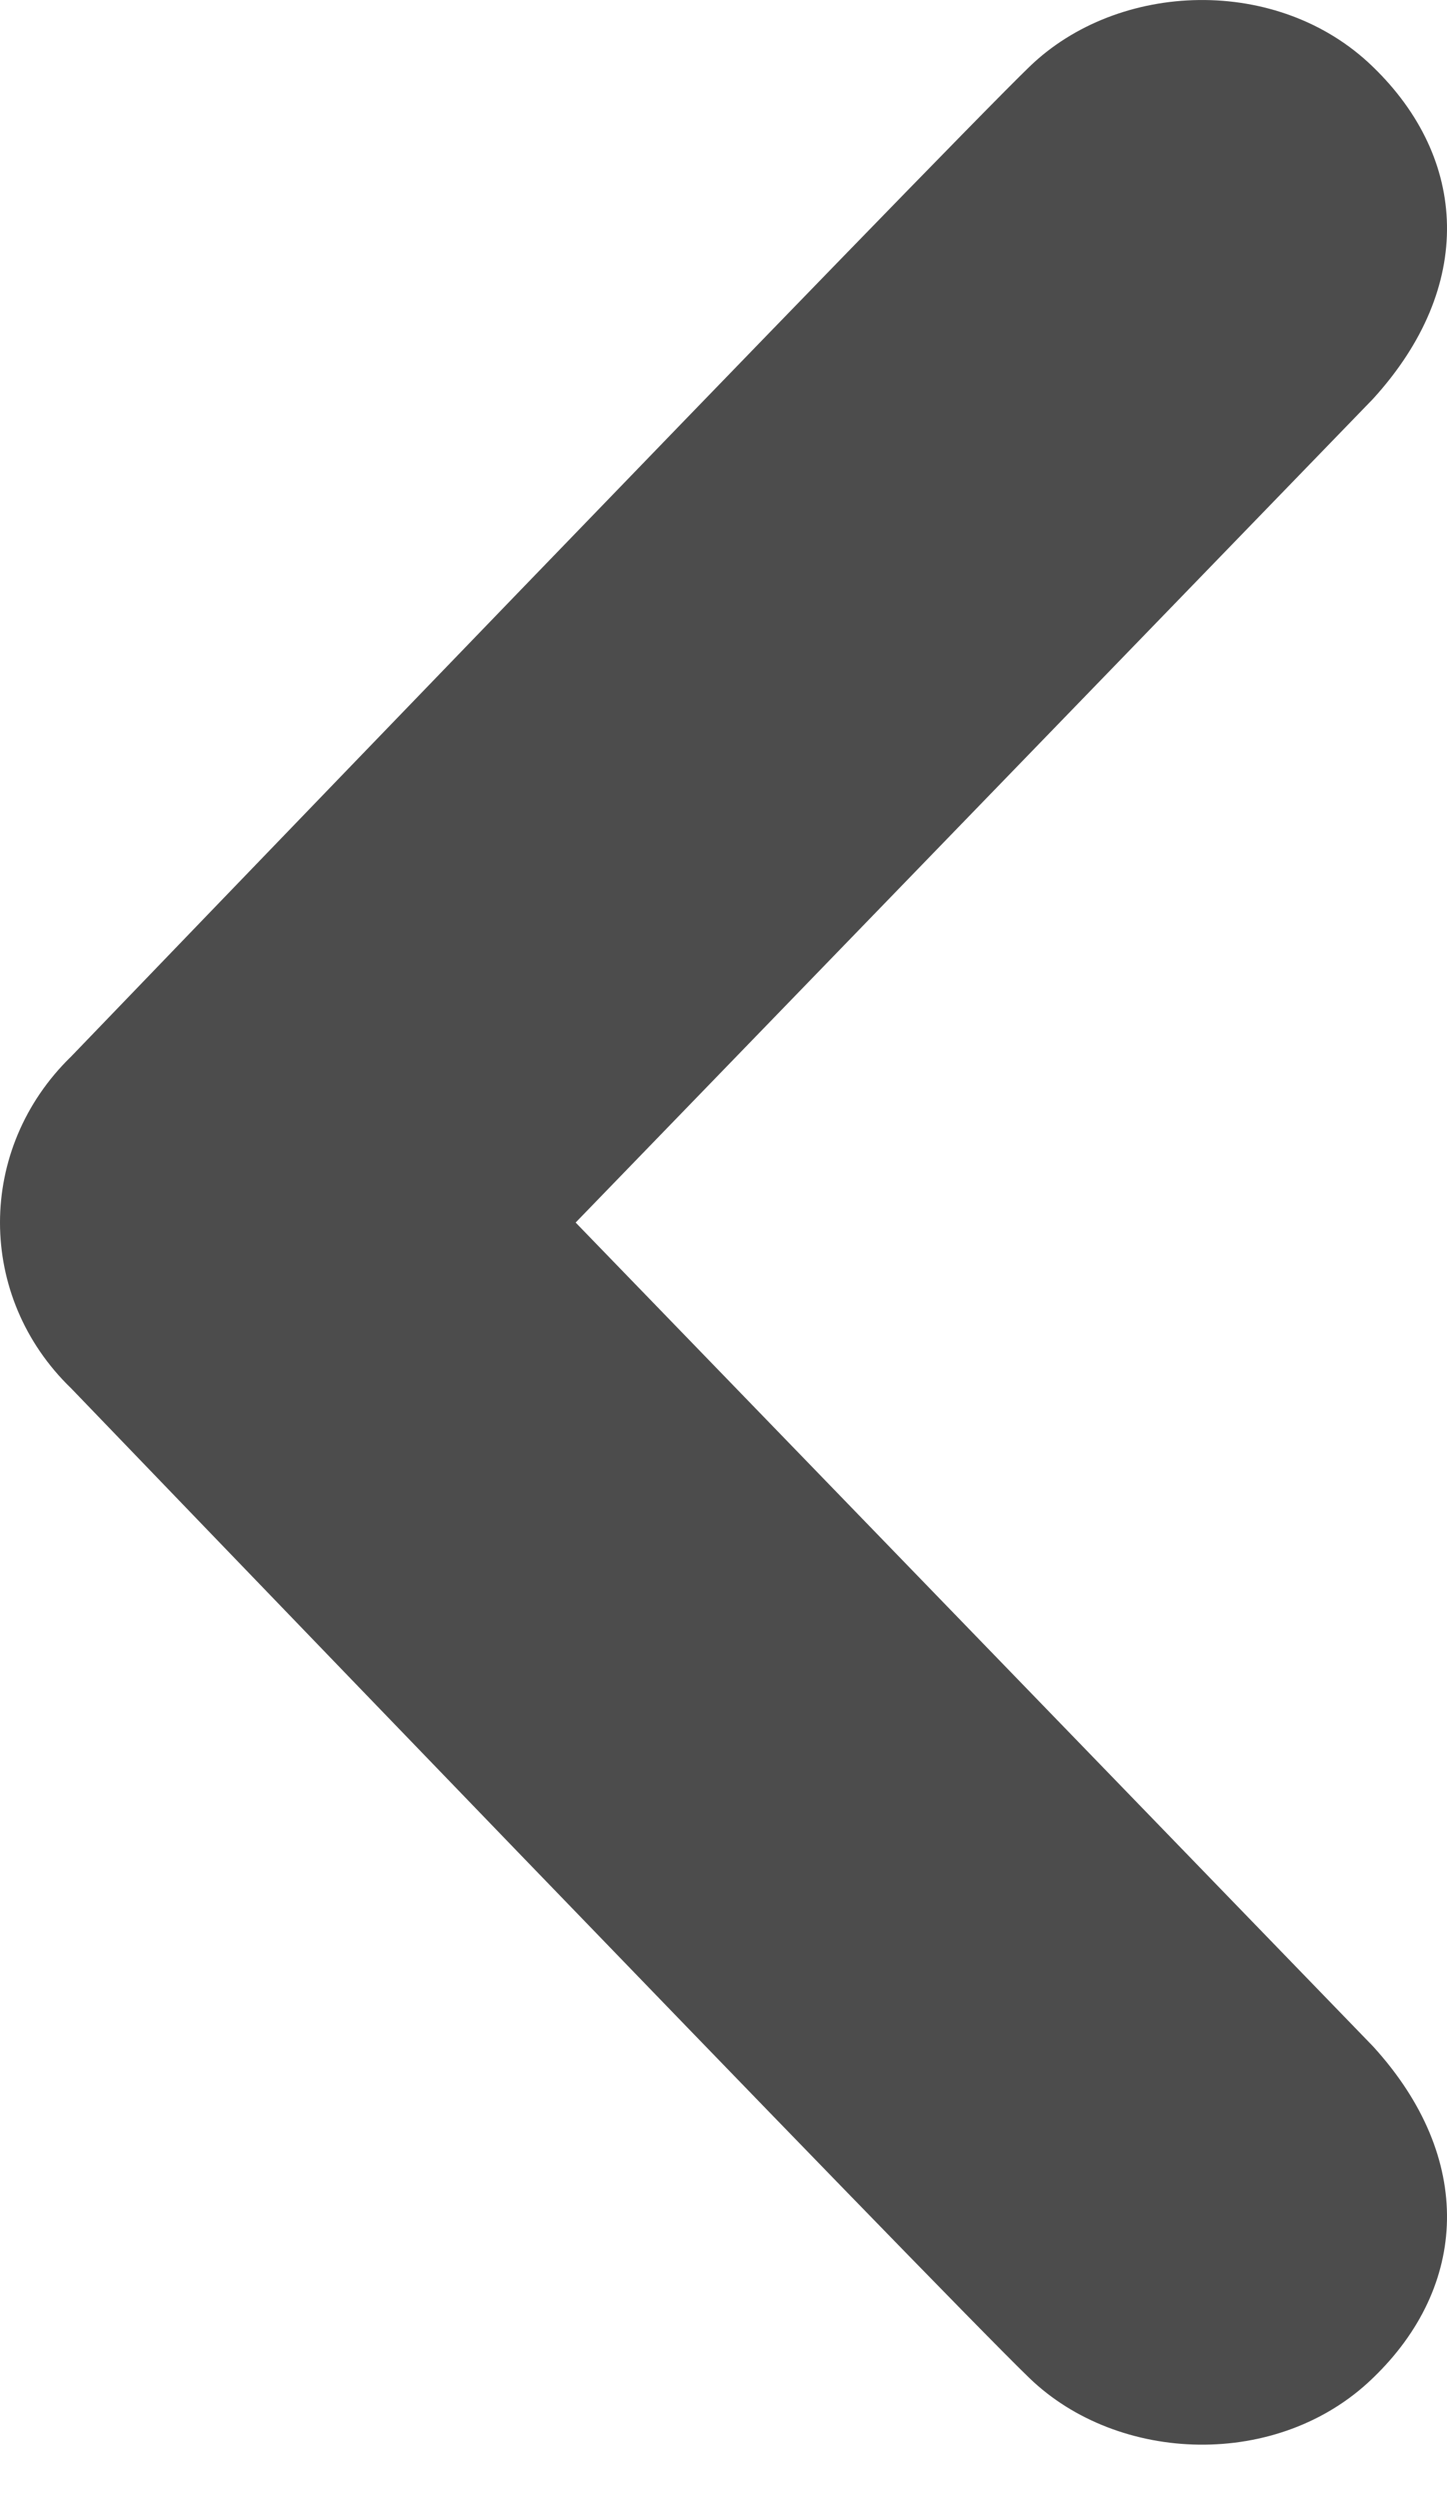<?xml version="1.0" encoding="UTF-8"?>
<svg width="11px" height="19px" viewBox="0 0 11 19" version="1.1" xmlns="http://www.w3.org/2000/svg" xmlns:xlink="http://www.w3.org/1999/xlink">
    <!-- Generator: Sketch 46.2 (44496) - http://www.bohemiancoding.com/sketch -->
    <title>back-arrow</title>
    <desc>Created with Sketch.</desc>
    <defs></defs>
    <g id="Page-1" stroke="none" stroke-width="1" fill="none" fill-rule="evenodd" fill-opacity="0.7">
        <g id="Artboard-Copy-4" transform="translate(-450, -237)" fill="#000000">
            <g id="back_arrow" transform="translate(450, 237)">
                <g id="chevron-left">
                    <g>
                        <path d="M10.437,0.508 C11.159,1.206 11.216,2.178 10.437,3.032 L4.376,9.291 L10.437,15.551 C11.216,16.404 11.159,17.378 10.437,18.072 C9.718,18.77 8.501,18.725 7.825,18.072 C7.149,17.421 0.542,10.552 0.542,10.552 C0.181,10.204 0,9.748 0,9.291 C0,8.835 0.181,8.378 0.542,8.028 C0.542,8.028 7.149,1.161 7.825,0.508 C8.501,-0.147 9.718,-0.191 10.437,0.508 Z" id="Shape"></path>
                    </g>
                </g>
            </g>
        </g>
    </g>
</svg>